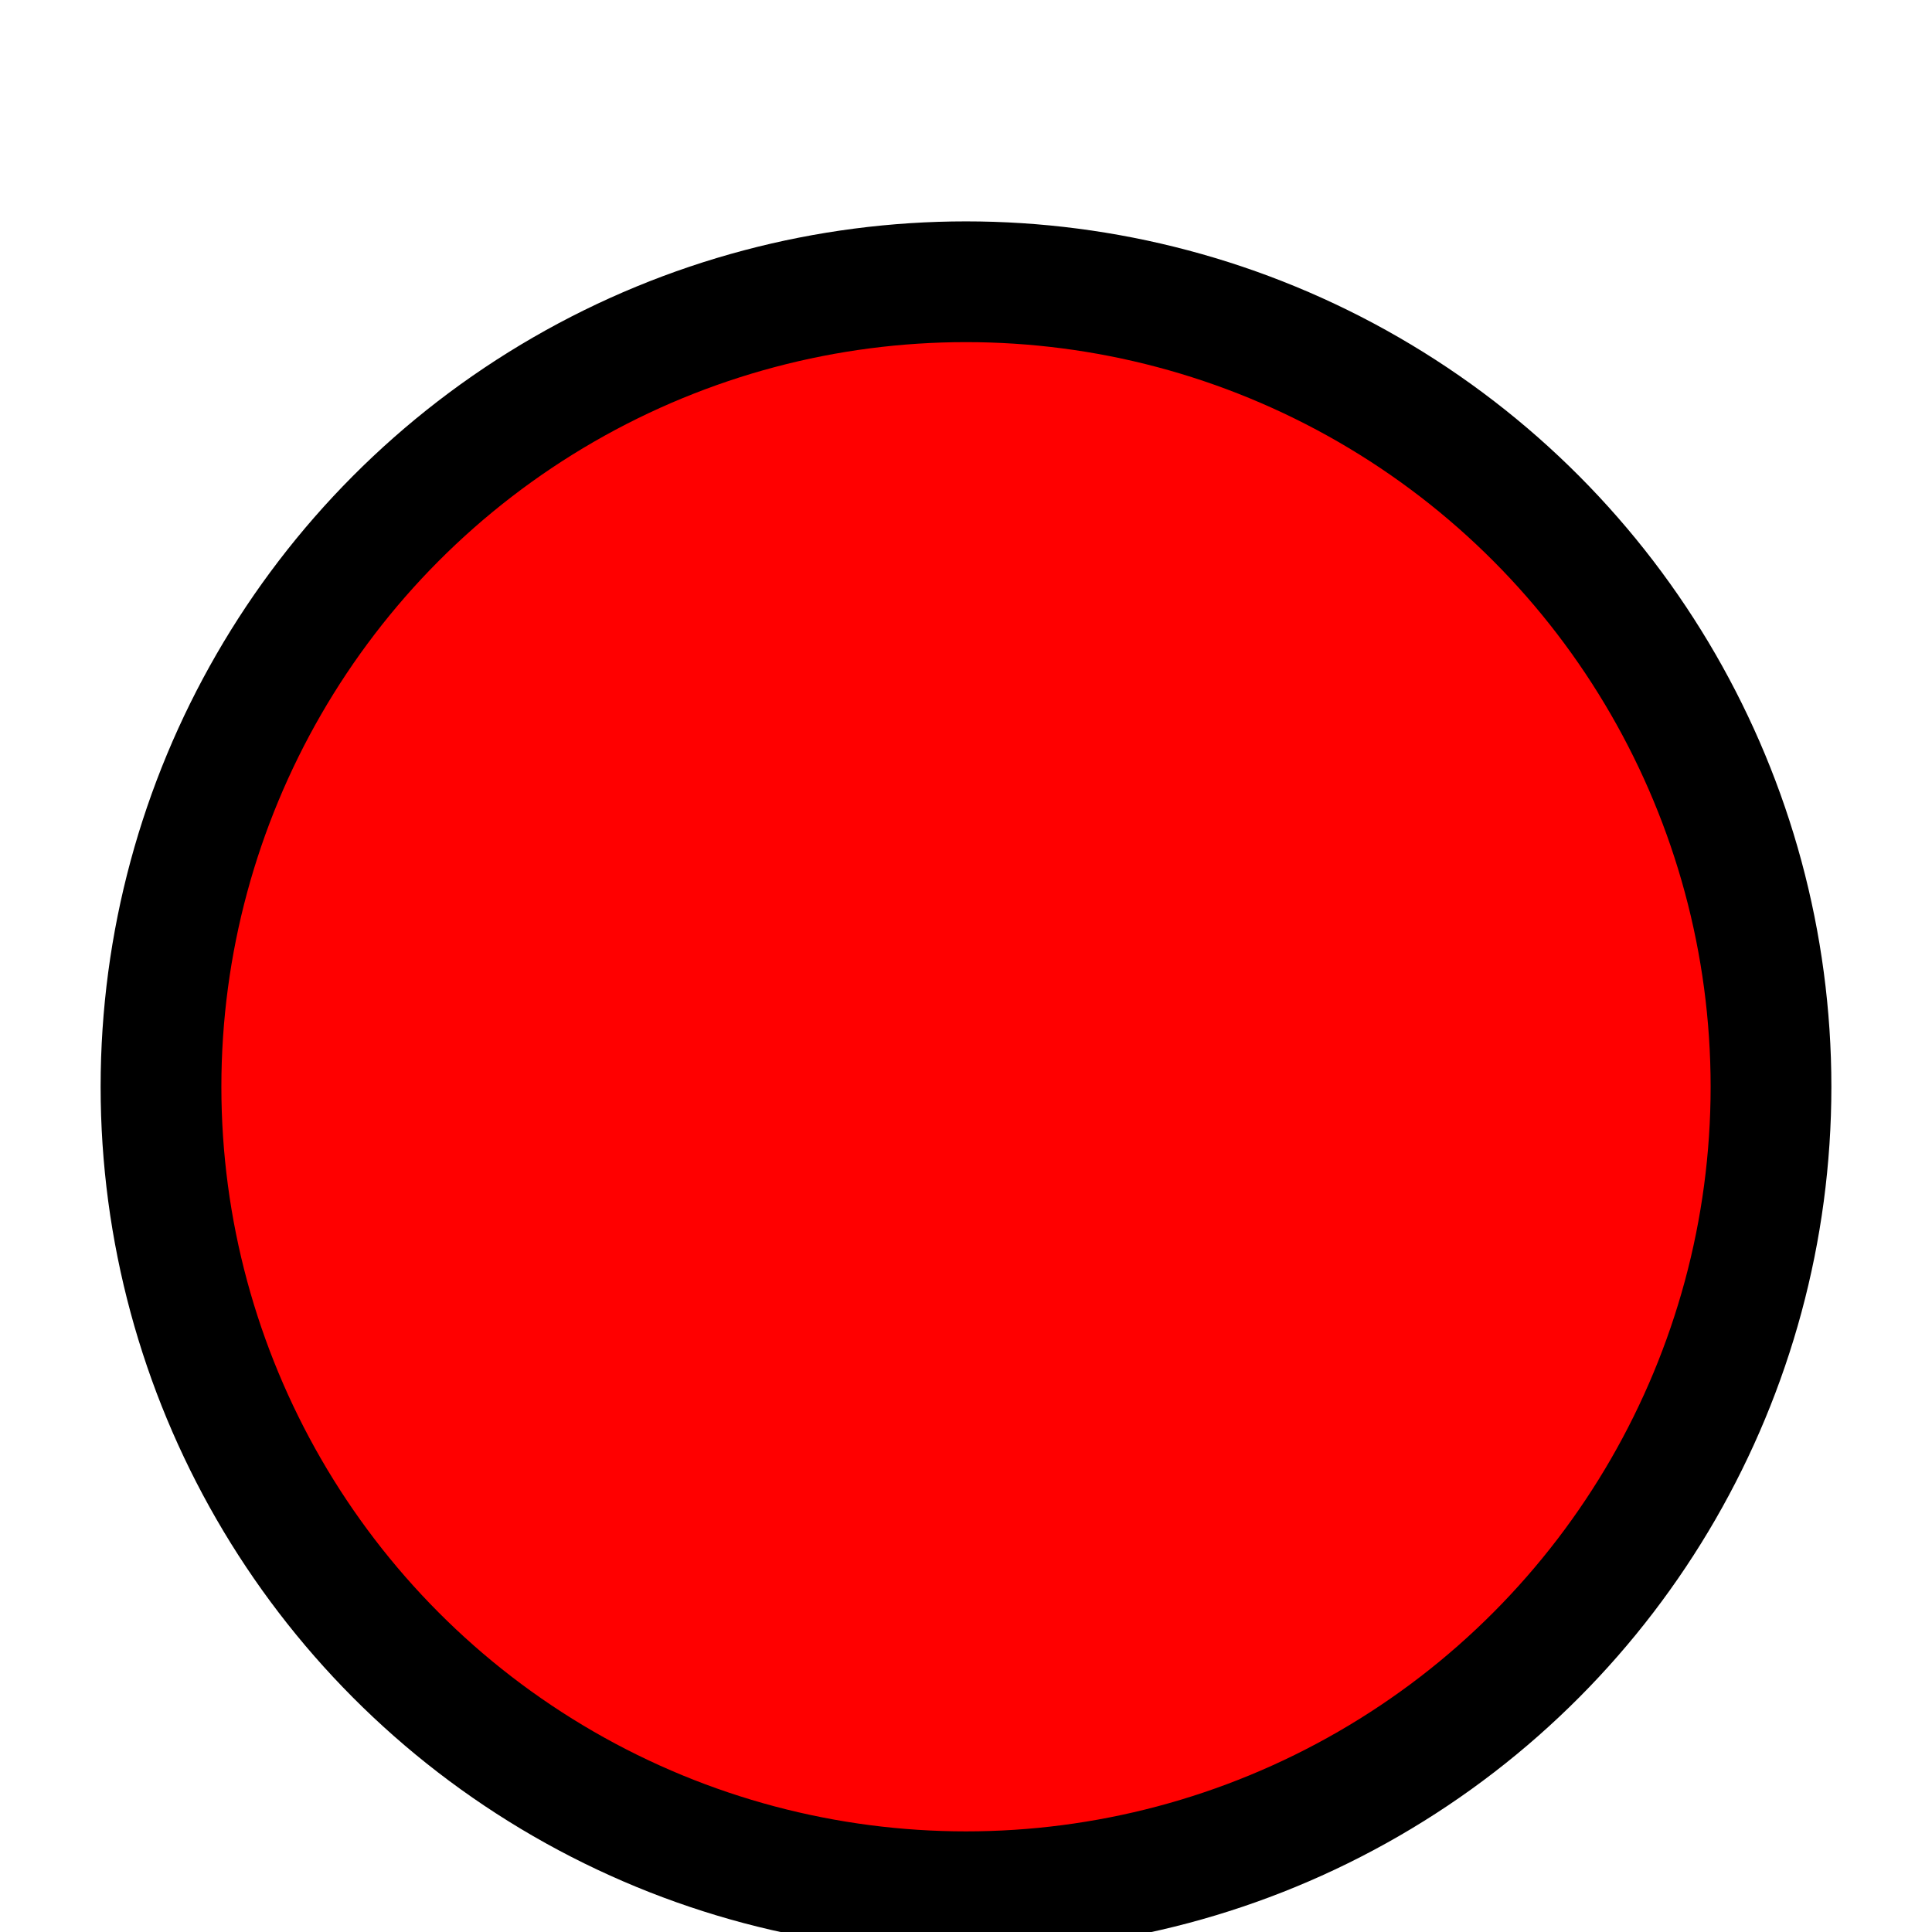 <svg xmlns="http://www.w3.org/2000/svg" viewBox="0 0 24 24" width="20" height="20" color="#000000" fill="none">
    <circle cx="12" cy="13.5" r="10" stroke="currentColor" stroke-width="1.5" stroke-linejoin="round" fill="red" />
</svg>
